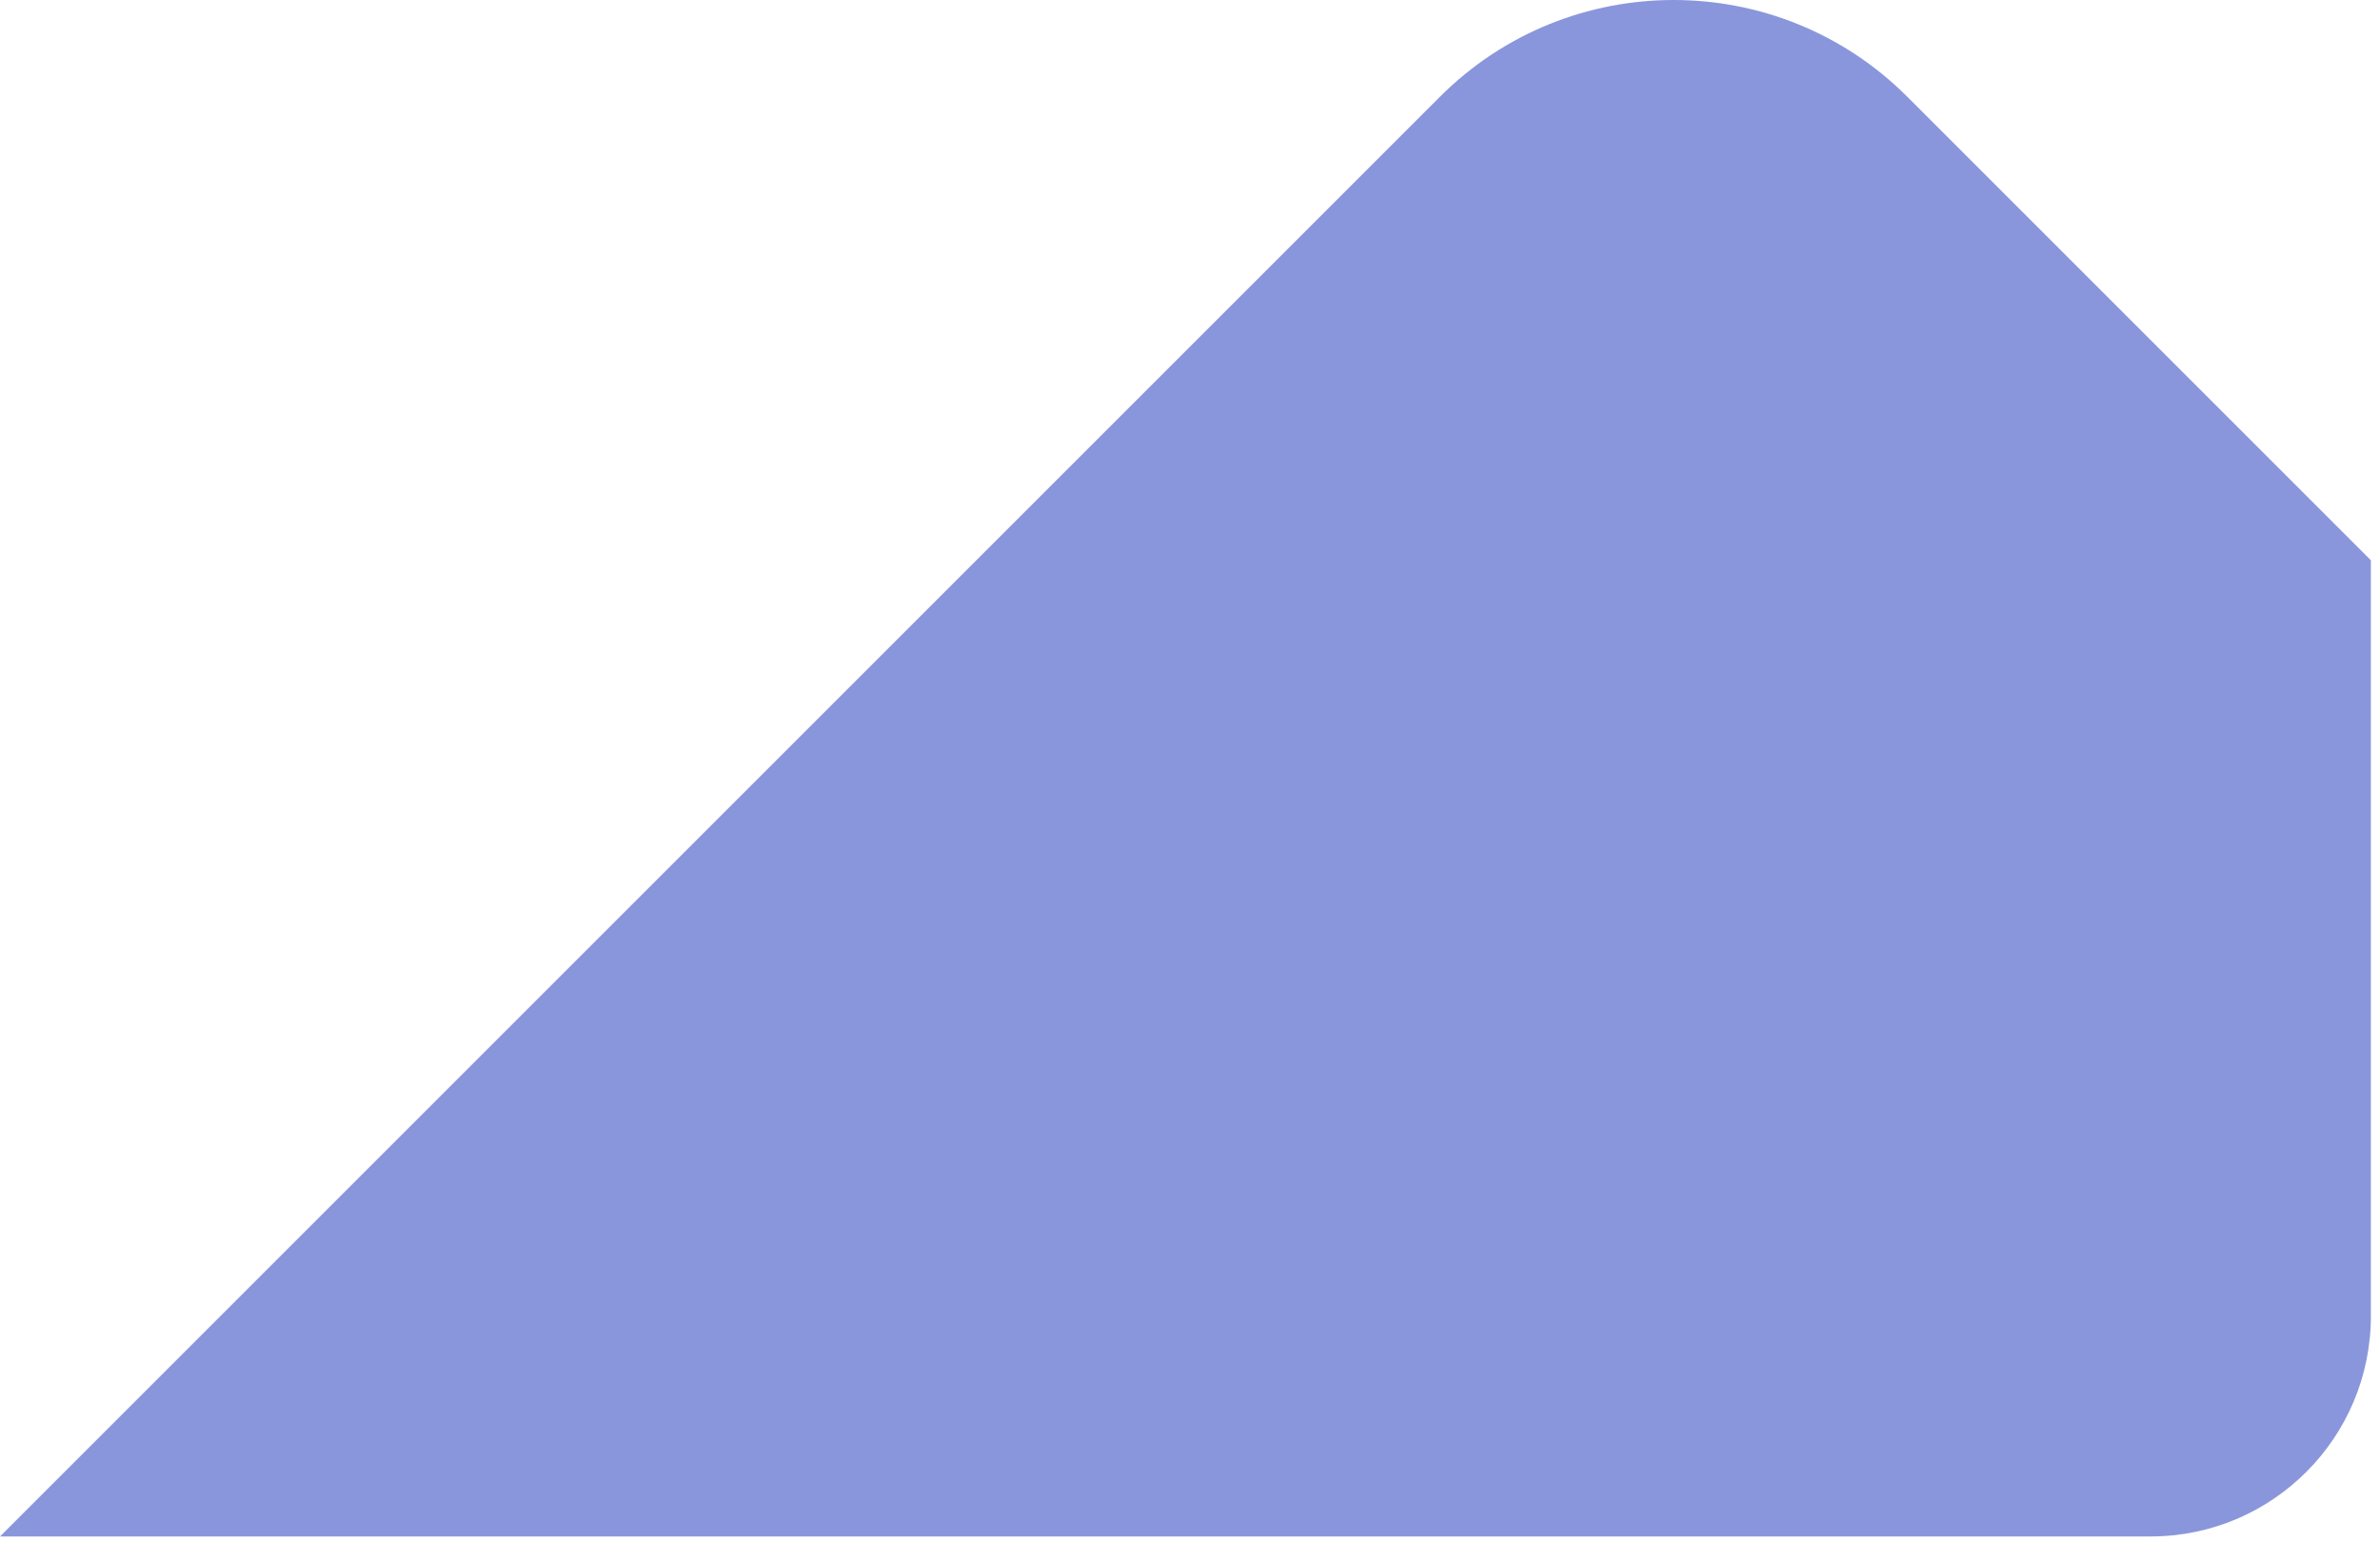 <svg width="216" height="140" viewBox="0 0 216 140" fill="none" xmlns="http://www.w3.org/2000/svg">
<path fill-rule="evenodd" clip-rule="evenodd" d="M173.104 8.787L215.172 50.855V119.465C215.172 130.51 206.218 139.465 195.172 139.465H0L130.678 8.787C142.394 -2.929 161.389 -2.929 173.104 8.787Z" fill="#172FB9" fill-opacity="0.5"/>
</svg>
